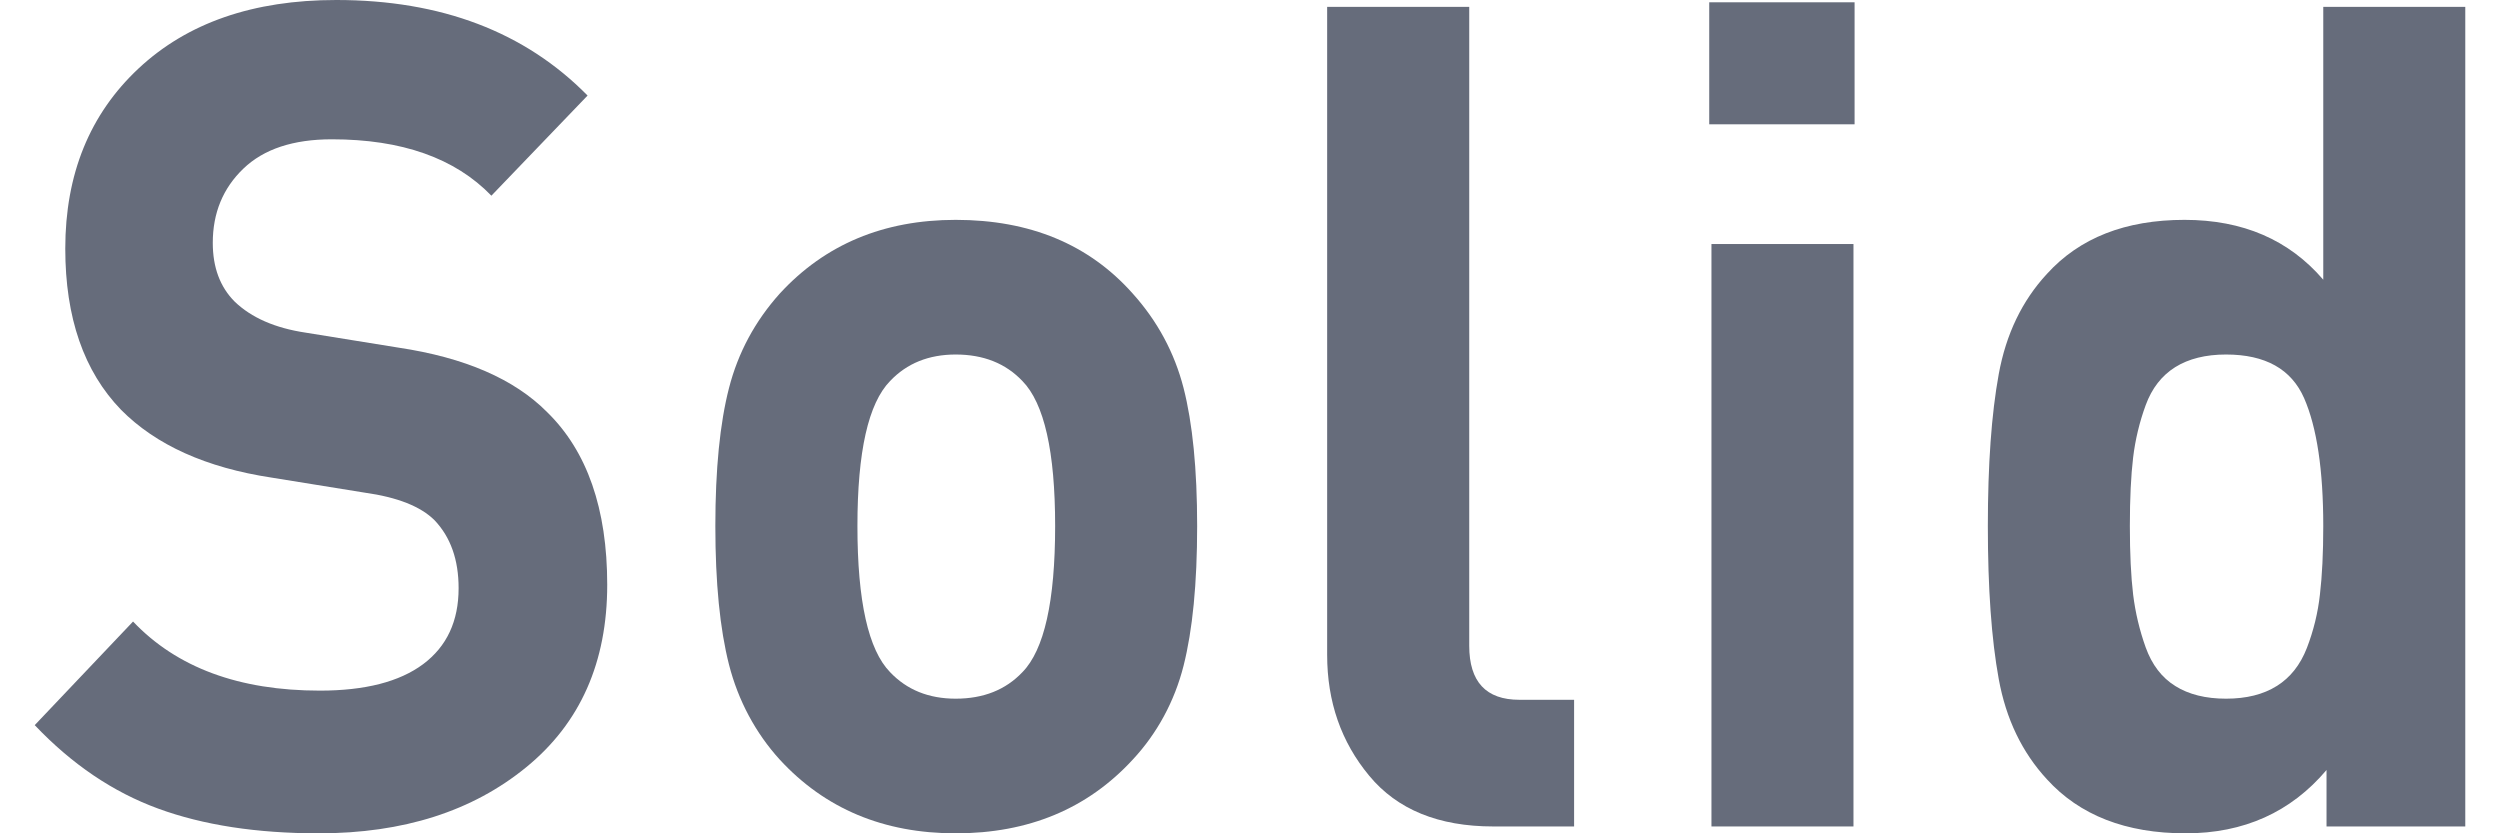 <svg width="36" height="12" viewBox="0 0 36 12" fill="none" xmlns="http://www.w3.org/2000/svg">
<path d="M7.579 11.047C6.803 11.682 5.807 12 4.59 12C3.699 12 2.928 11.882 2.278 11.644C1.627 11.406 1.035 11.005 0.5 10.442L1.916 8.95C2.545 9.613 3.442 9.945 4.606 9.945C5.256 9.945 5.752 9.818 6.093 9.564C6.434 9.309 6.604 8.945 6.604 8.47C6.604 8.061 6.489 7.735 6.258 7.492C6.059 7.293 5.723 7.16 5.251 7.094L3.914 6.878C2.97 6.735 2.246 6.409 1.743 5.901C1.208 5.348 0.94 4.575 0.94 3.58C0.94 2.508 1.292 1.644 1.995 0.986C2.697 0.329 3.646 0 4.842 0C6.352 0 7.559 0.459 8.461 1.376L7.076 2.818C6.552 2.276 5.786 2.006 4.779 2.006C4.223 2.006 3.799 2.146 3.505 2.428C3.211 2.71 3.064 3.066 3.064 3.497C3.064 3.851 3.169 4.132 3.379 4.343C3.62 4.575 3.961 4.724 4.401 4.79L5.739 5.006C6.693 5.149 7.406 5.458 7.878 5.934C8.455 6.497 8.744 7.326 8.744 8.42C8.744 9.536 8.356 10.412 7.579 11.047Z" fill="#666C7B"/>
<path fill-rule="evenodd" clip-rule="evenodd" d="M16.311 10.939C15.66 11.646 14.811 12 13.762 12C12.724 12 11.88 11.646 11.229 10.939C10.88 10.556 10.629 10.085 10.498 9.572C10.367 9.058 10.301 8.393 10.301 7.575C10.301 6.757 10.367 6.094 10.498 5.586C10.629 5.077 10.873 4.624 11.229 4.227C11.88 3.519 12.724 3.166 13.762 3.166C14.832 3.166 15.682 3.519 16.311 4.227C16.668 4.624 16.912 5.078 17.043 5.586C17.173 6.094 17.239 6.757 17.239 7.575C17.239 8.403 17.173 9.075 17.043 9.588C16.914 10.098 16.662 10.563 16.311 10.939ZM12.818 9.68C13.059 9.934 13.374 10.061 13.762 10.061C14.161 10.061 14.481 9.934 14.722 9.68C15.037 9.359 15.194 8.657 15.194 7.575C15.194 6.503 15.037 5.807 14.722 5.486C14.48 5.232 14.161 5.105 13.762 5.105C13.374 5.105 13.059 5.232 12.818 5.486C12.504 5.807 12.347 6.503 12.347 7.575C12.347 8.657 12.504 9.359 12.818 9.68Z" fill="#666C7B"/>
<path d="M22.667 10.077V11.901H21.503C20.716 11.901 20.12 11.658 19.717 11.171C19.313 10.685 19.111 10.105 19.111 9.431V0.099H21.157V9.298C21.157 9.818 21.398 10.077 21.88 10.077H22.667Z" fill="#666C7B"/>
<path d="M26.69 3.514V11.901H24.645V3.514H26.69Z" fill="#666C7B"/>
<path fill-rule="evenodd" clip-rule="evenodd" d="M33.502 11.088C32.988 11.696 32.311 12 31.473 12C30.613 12 29.946 11.74 29.475 11.221C29.118 10.834 28.887 10.354 28.782 9.779C28.677 9.204 28.625 8.47 28.625 7.575C28.625 6.691 28.677 5.961 28.782 5.387C28.887 4.812 29.118 4.331 29.475 3.945C29.946 3.425 30.607 3.166 31.457 3.166C32.296 3.166 32.962 3.453 33.455 4.028V0.099H35.5V11.901H33.502V11.088ZM31.323 9.878C31.517 10 31.761 10.061 32.055 10.061C32.349 10.061 32.592 10 32.786 9.878C32.98 9.757 33.124 9.575 33.219 9.331C33.314 9.085 33.378 8.825 33.407 8.561C33.439 8.29 33.455 7.961 33.455 7.575C33.455 6.768 33.363 6.155 33.18 5.735C32.996 5.315 32.621 5.105 32.055 5.105C31.761 5.105 31.517 5.166 31.323 5.287C31.129 5.409 30.987 5.591 30.898 5.834C30.809 6.077 30.748 6.33 30.717 6.588C30.686 6.848 30.67 7.177 30.67 7.575C30.67 7.972 30.686 8.301 30.717 8.561C30.749 8.822 30.81 9.077 30.898 9.323C30.988 9.572 31.129 9.757 31.323 9.878Z" fill="#666C7B"/>
<path d="M26.706 0.033V1.79H24.613V0.033H26.706Z" fill="#666C7B"/>
</svg>
